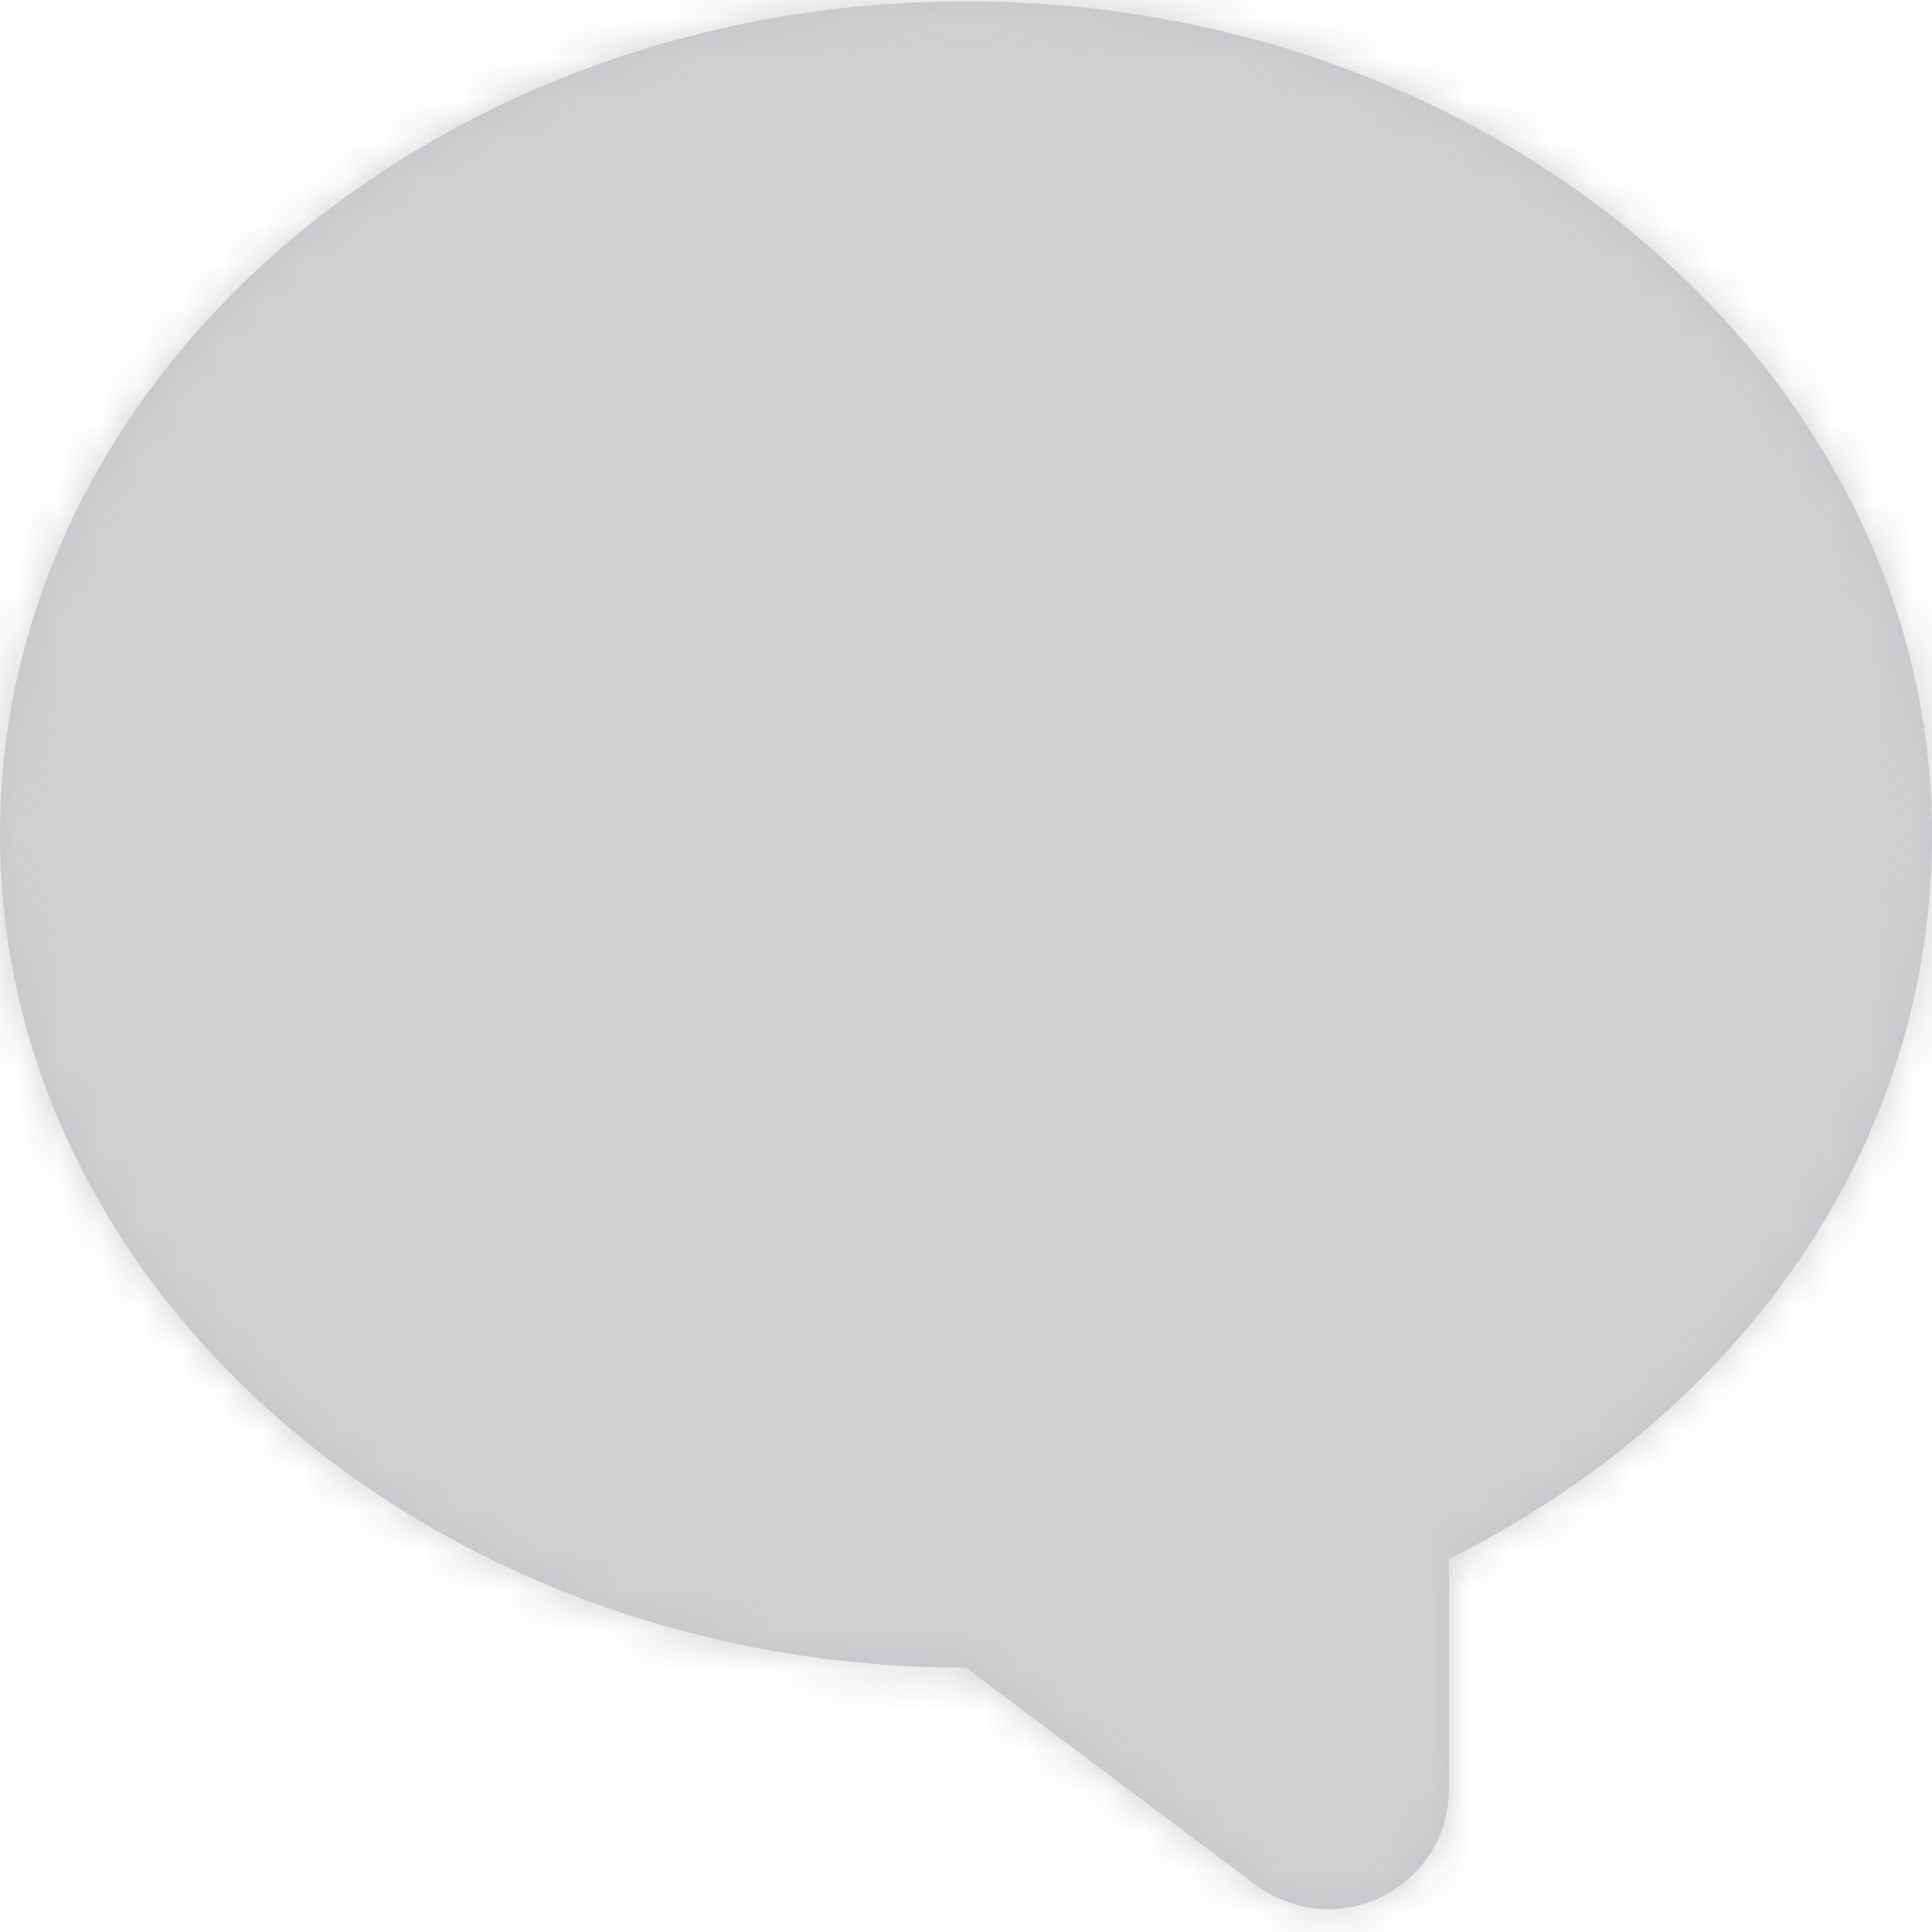 <svg xmlns="http://www.w3.org/2000/svg" xmlns:xlink="http://www.w3.org/1999/xlink" width="48" height="48" viewBox="0 0 48 48">
  <defs>
    <path id="icon-comment-a" d="M0,20.733 C0,32.133 10.8,41.433 24,41.433 L31.2,46.833 C33.3,48.333 36,46.833 36,44.433 L36,38.733 C43.2,35.133 48,28.533 48,20.733 C48,9.333 37.2,0.033 24,0.033 C10.8,0.033 0,9.333 0,20.733 Z"/>
  </defs>
  <g fill="none" fill-rule="evenodd">
    <mask id="icon-comment-b" fill="#fff">
      <use xlink:href="#icon-comment-a"/>
    </mask>
    <use fill="#C2C4CA" xlink:href="#icon-comment-a"/>
    <g fill="#D0D0D0" mask="url(#icon-comment-b)">
      <rect width="48" height="48"/>
    </g>
  </g>
</svg>
